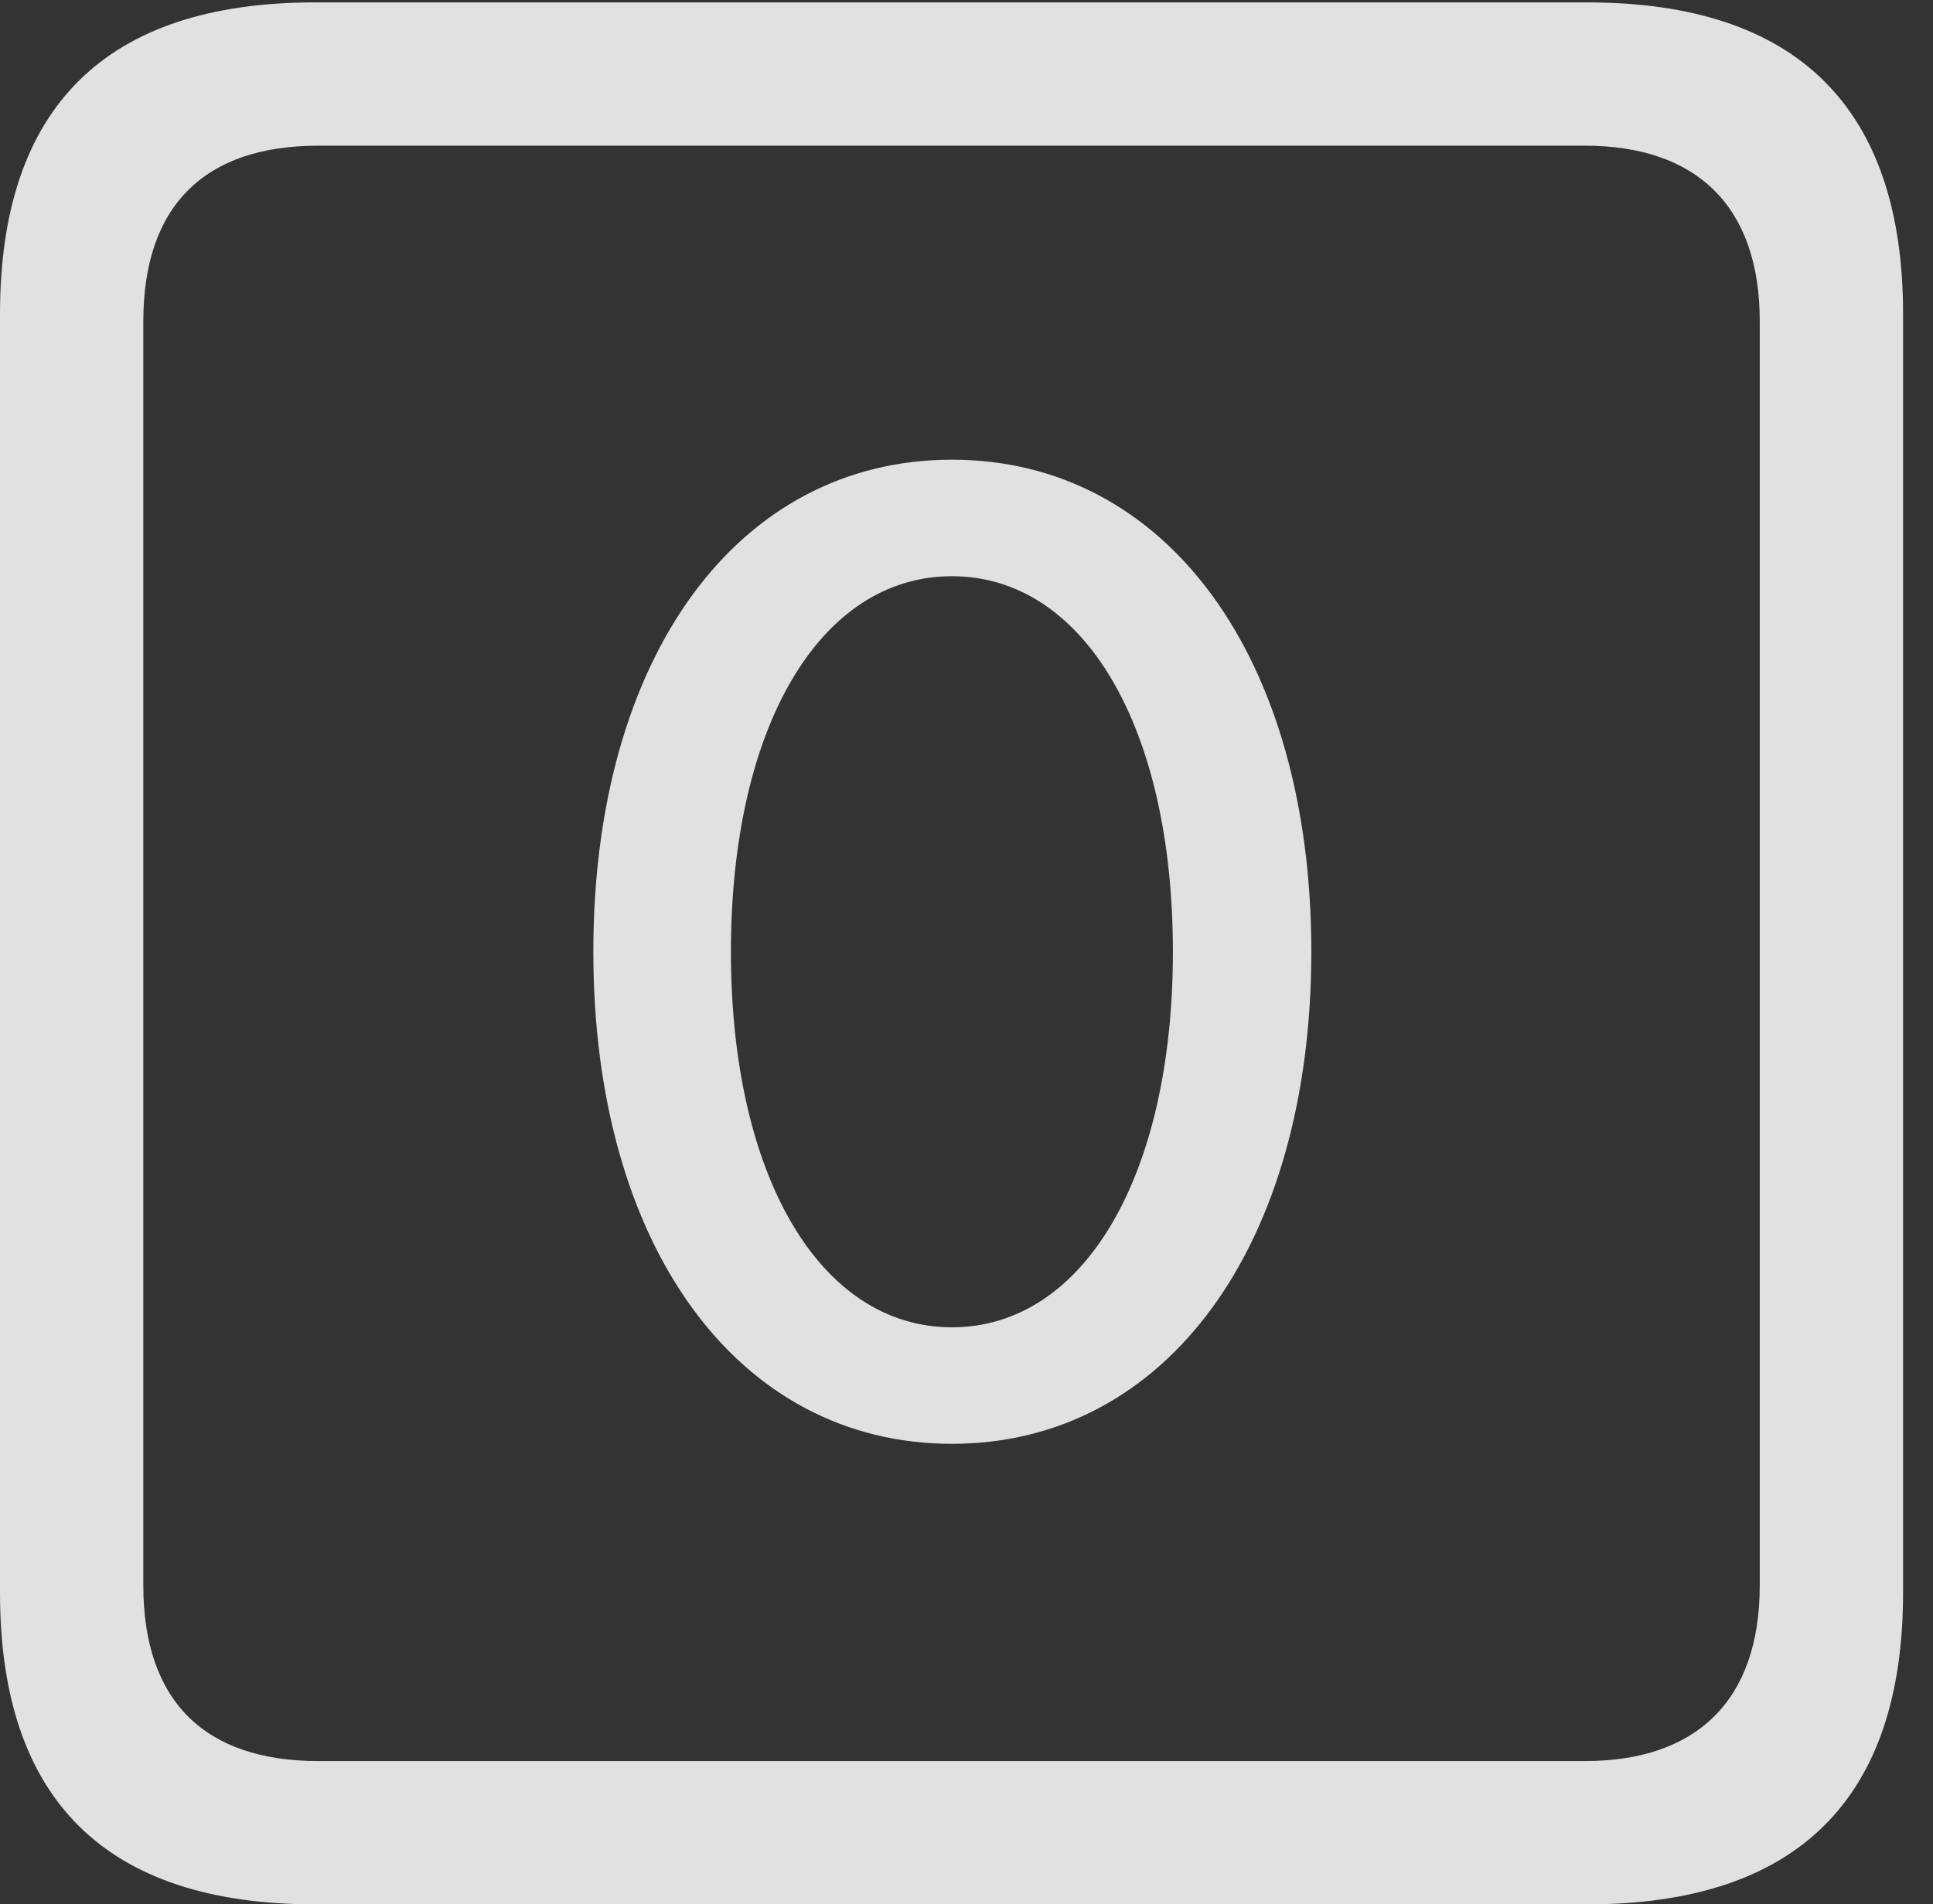 <?xml version="1.0" encoding="UTF-8"?>
<!--Generator: Apple Native CoreSVG 232.5-->
<!DOCTYPE svg
PUBLIC "-//W3C//DTD SVG 1.1//EN"
       "http://www.w3.org/Graphics/SVG/1.1/DTD/svg11.dtd">
<svg version="1.1" xmlns="http://www.w3.org/2000/svg" xmlns:xlink="http://www.w3.org/1999/xlink" width="23.32" height="22.979">
 <rect width="100%" height="100%" fill="#333333" stroke="none"/>
 <g>
  <rect height="22.979" opacity="0" width="23.32" x="0" y="0"/>
  <path d="M3.799 22.979L19.15 22.979C21.68 22.979 22.959 21.709 22.959 19.219L22.959 3.789C22.959 1.299 21.68 0.029 19.15 0.029L3.799 0.029C1.279 0.029 0 1.289 0 3.789L0 19.219C0 21.719 1.279 22.979 3.799 22.979ZM3.838 21.25C2.471 21.25 1.729 20.527 1.729 19.131L1.729 3.877C1.729 2.48 2.471 1.758 3.838 1.758L19.121 1.758C20.459 1.758 21.23 2.48 21.23 3.877L21.23 19.131C21.23 20.527 20.459 21.25 19.121 21.25Z" fill="#ffffff" fill-opacity="0.85"/>
  <path d="M11.484 17.422C14.072 17.422 15.82 15.029 15.82 11.484C15.82 7.93 14.072 5.547 11.484 5.547C8.896 5.547 7.158 7.93 7.158 11.484C7.158 15.029 8.896 17.422 11.484 17.422ZM11.484 16.016C9.893 16.016 8.818 14.19 8.818 11.484C8.818 8.77 9.893 6.953 11.484 6.953C13.076 6.953 14.15 8.77 14.15 11.484C14.15 14.19 13.076 16.016 11.484 16.016Z" fill="#ffffff" fill-opacity="0.85"/>
 </g>
</svg>
